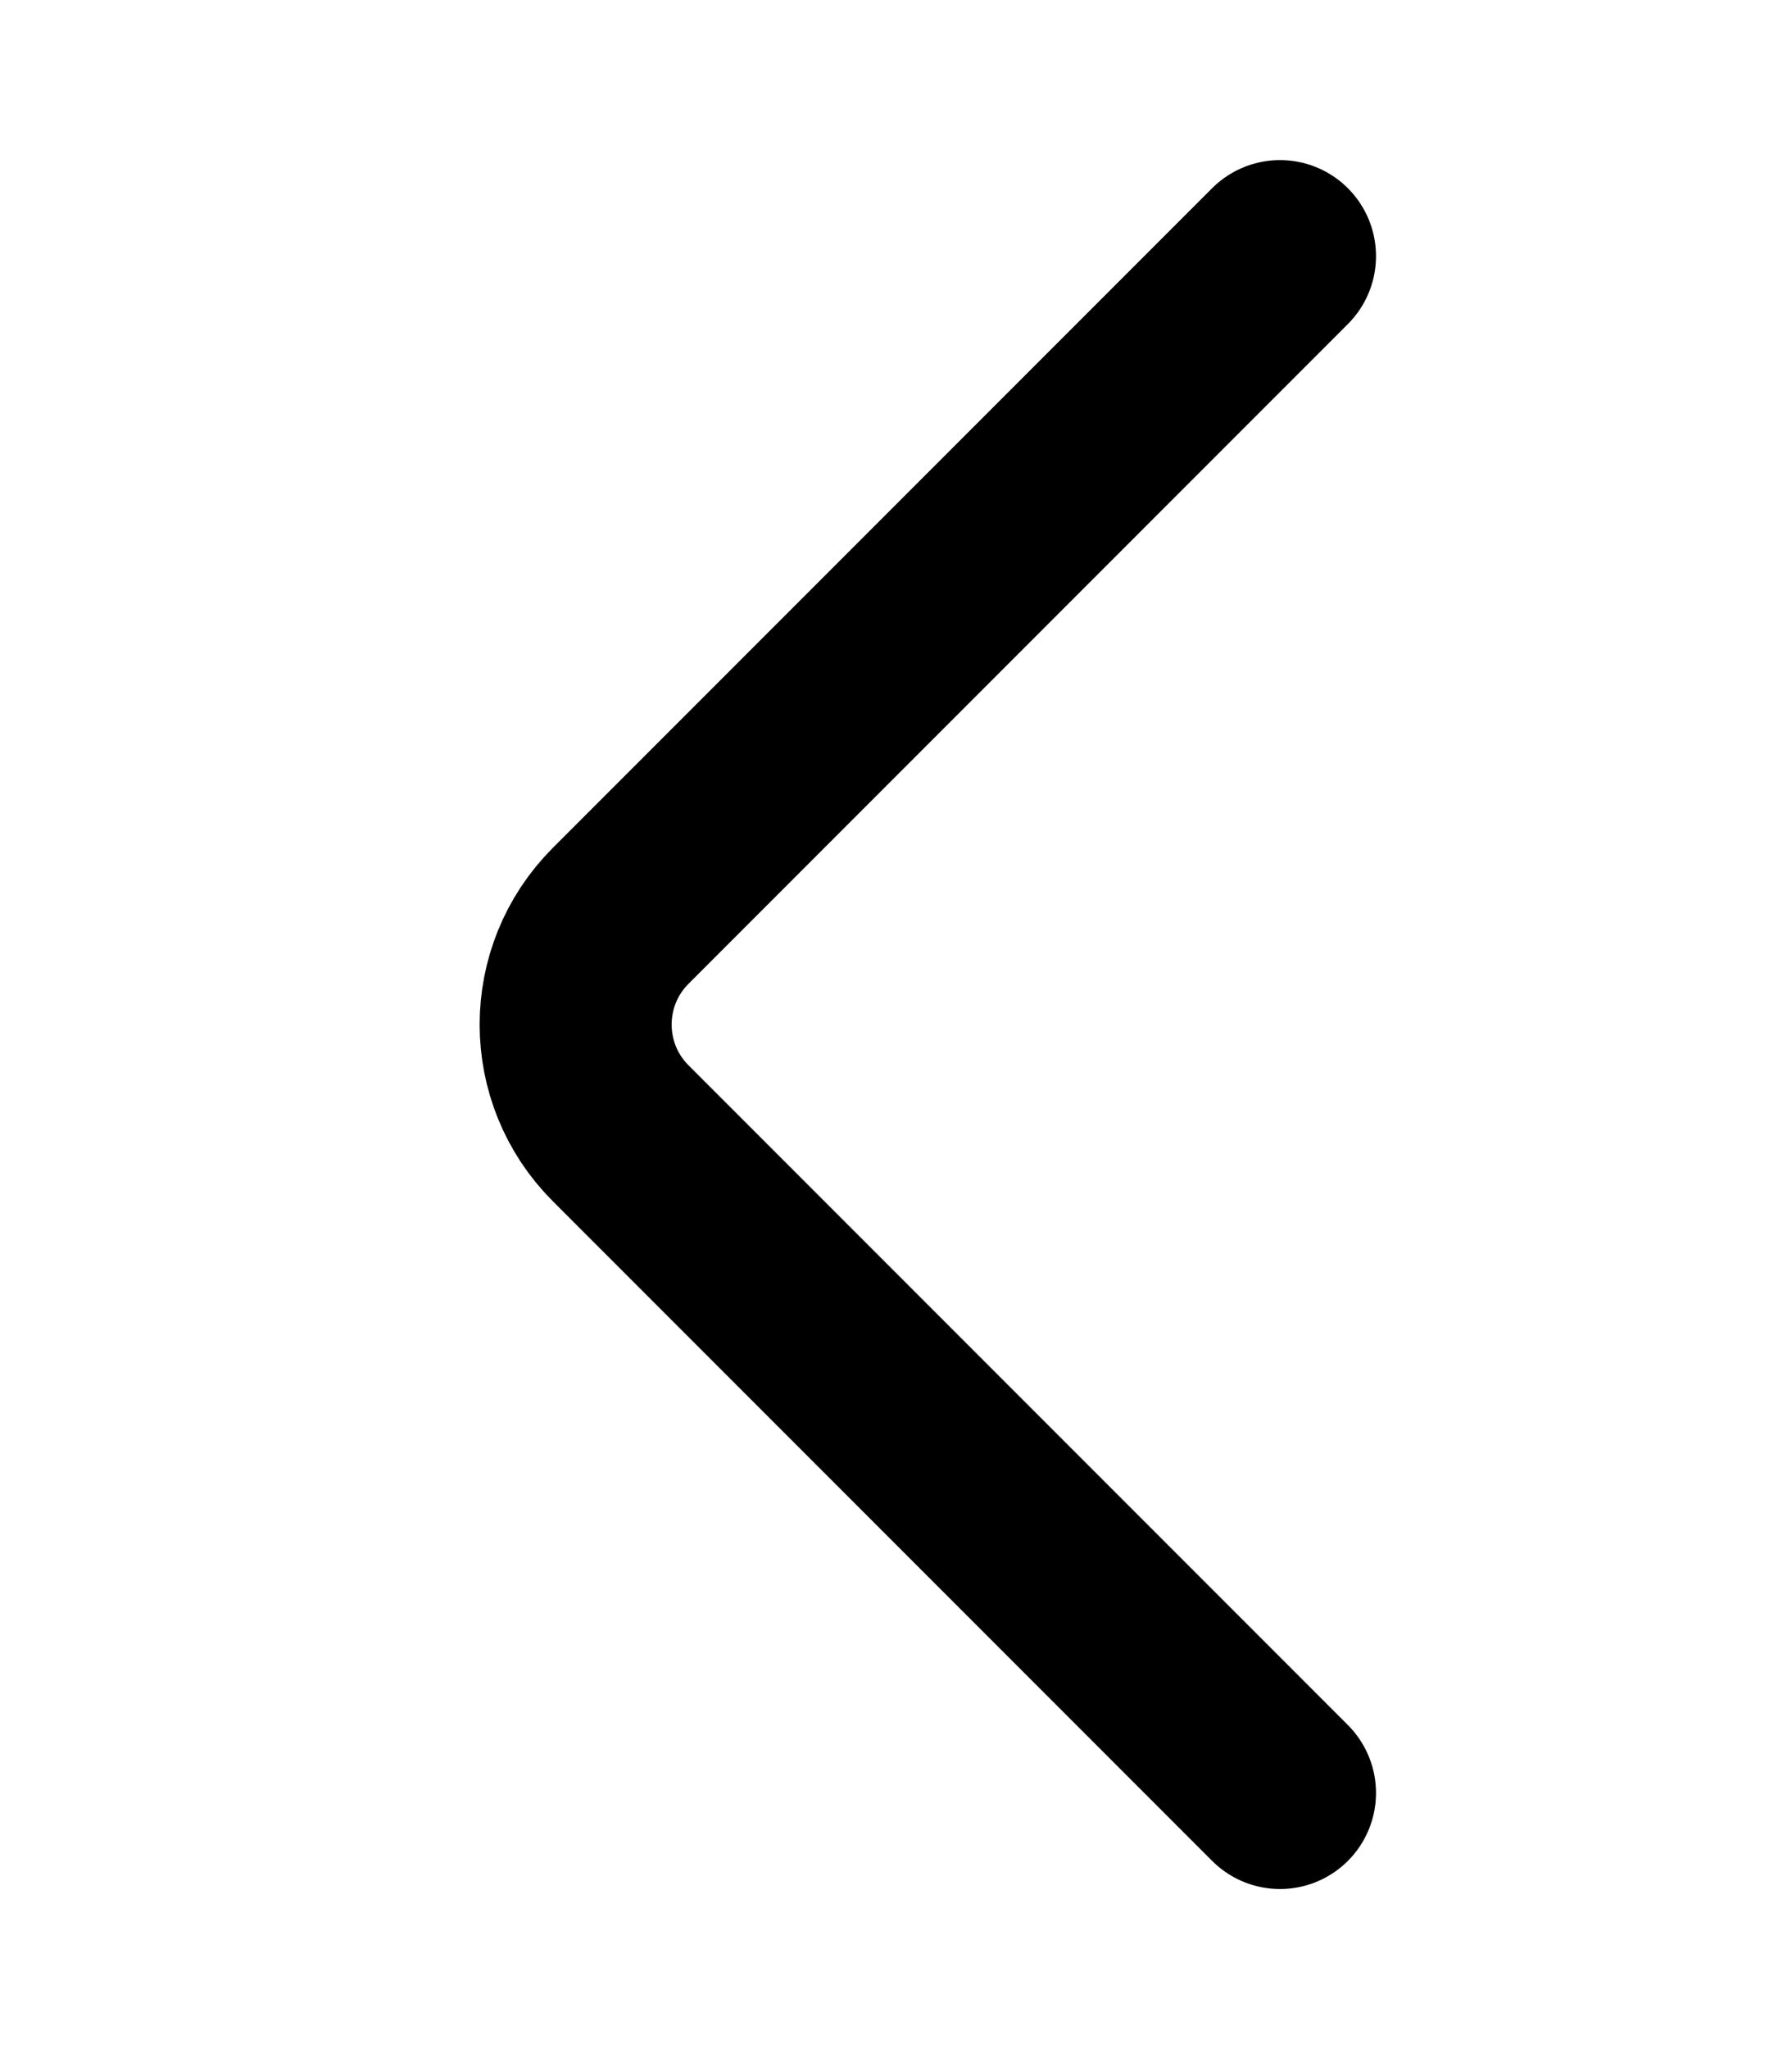 <svg width="14" height="16" viewBox="0 0 14 16" fill="none" xmlns="http://www.w3.org/2000/svg">
<path d="M10 2L4.849 7.151C4.38 7.62 4.38 8.38 4.849 8.849L10 14" stroke="black" stroke-width="1.5" stroke-linecap="round"/>
</svg>
